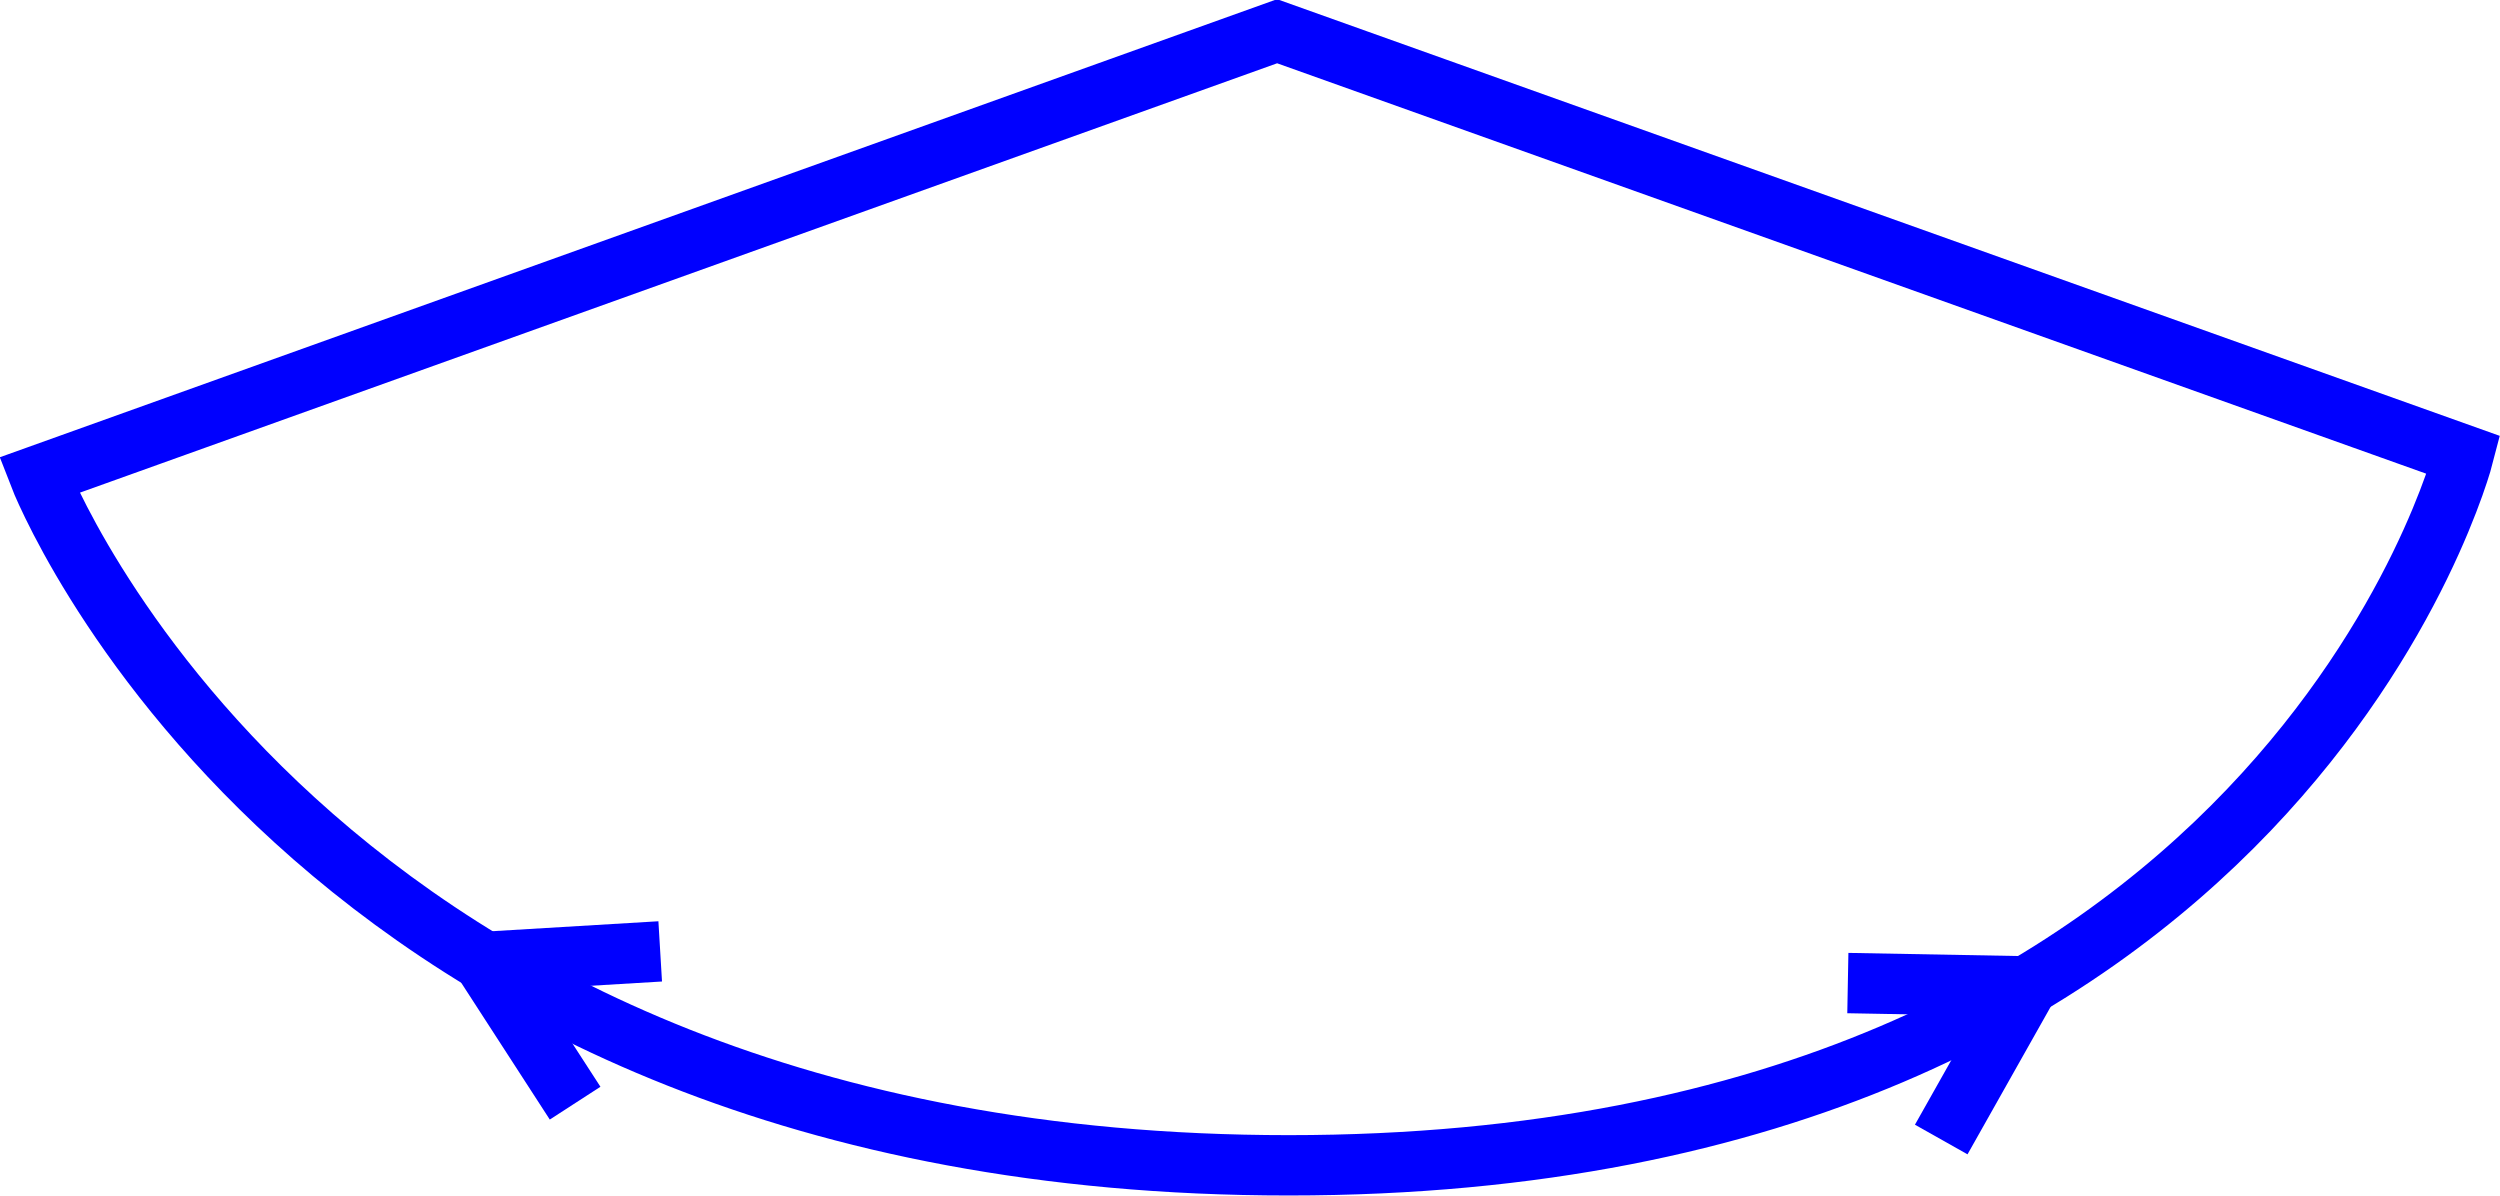 <?xml version="1.0" encoding="UTF-8" standalone="no"?>
<!-- Created with Inkscape (http://www.inkscape.org/) -->

<svg
   width="24.856mm"
   height="11.895mm"
   viewBox="0 0 24.856 11.895"
   version="1.1"
   id="svg5"
   xml:space="preserve"
   sodipodi:docname="front_wipers.svg"
   xmlns:inkscape="http://www.inkscape.org/namespaces/inkscape"
   xmlns:sodipodi="http://sodipodi.sourceforge.net/DTD/sodipodi-0.dtd"
   xmlns="http://www.w3.org/2000/svg"
   xmlns:svg="http://www.w3.org/2000/svg"><sodipodi:namedview
     id="namedview7"
     pagecolor="#ffffff"
     bordercolor="#000000"
     borderopacity="0.25"
     inkscape:showpageshadow="2"
     inkscape:pageopacity="0.0"
     inkscape:pagecheckerboard="0"
     inkscape:deskcolor="#d1d1d1"
     inkscape:document-units="mm"
     showgrid="false" /><defs
     id="defs2" /><g
     inkscape:label="Layer 1"
     inkscape:groupmode="layer"
     id="layer1"
     transform="translate(-70.79,-187.209)"><g
       id="g596"
       style="stroke:#0000ff;stroke-width:0.4;stroke-dasharray:none"
       transform="matrix(1.5,0,0,1.5,0.326,-90.576)"><path
         style="fill:none;stroke:#0000ff;stroke-width:0.4;stroke-linecap:butt;stroke-linejoin:miter;stroke-dasharray:none;stroke-opacity:1"
         d="m 63.306,188.206 c 0,0 -1.205,4.708 -7.788,4.708 -6.522,0 -8.283,-4.574 -8.283,-4.574 l 8.206,-2.943 z"
         id="path473"
         sodipodi:nodetypes="csccc" /><path
         style="fill:none;stroke:#0000ff;stroke-width:0.4;stroke-linecap:butt;stroke-linejoin:miter;stroke-dasharray:none;stroke-opacity:1"
         d="m 51.352,191.496 -1.17,0.07 0.606,0.936"
         id="path573"
         sodipodi:nodetypes="ccc" /><path
         style="fill:none;stroke:#0000ff;stroke-width:0.4;stroke-linecap:butt;stroke-linejoin:miter;stroke-dasharray:none;stroke-opacity:1"
         d="m 59.224,191.706 1.191,0.022 -0.572,1.015"
         id="path575"
         sodipodi:nodetypes="ccc" /></g></g></svg>
